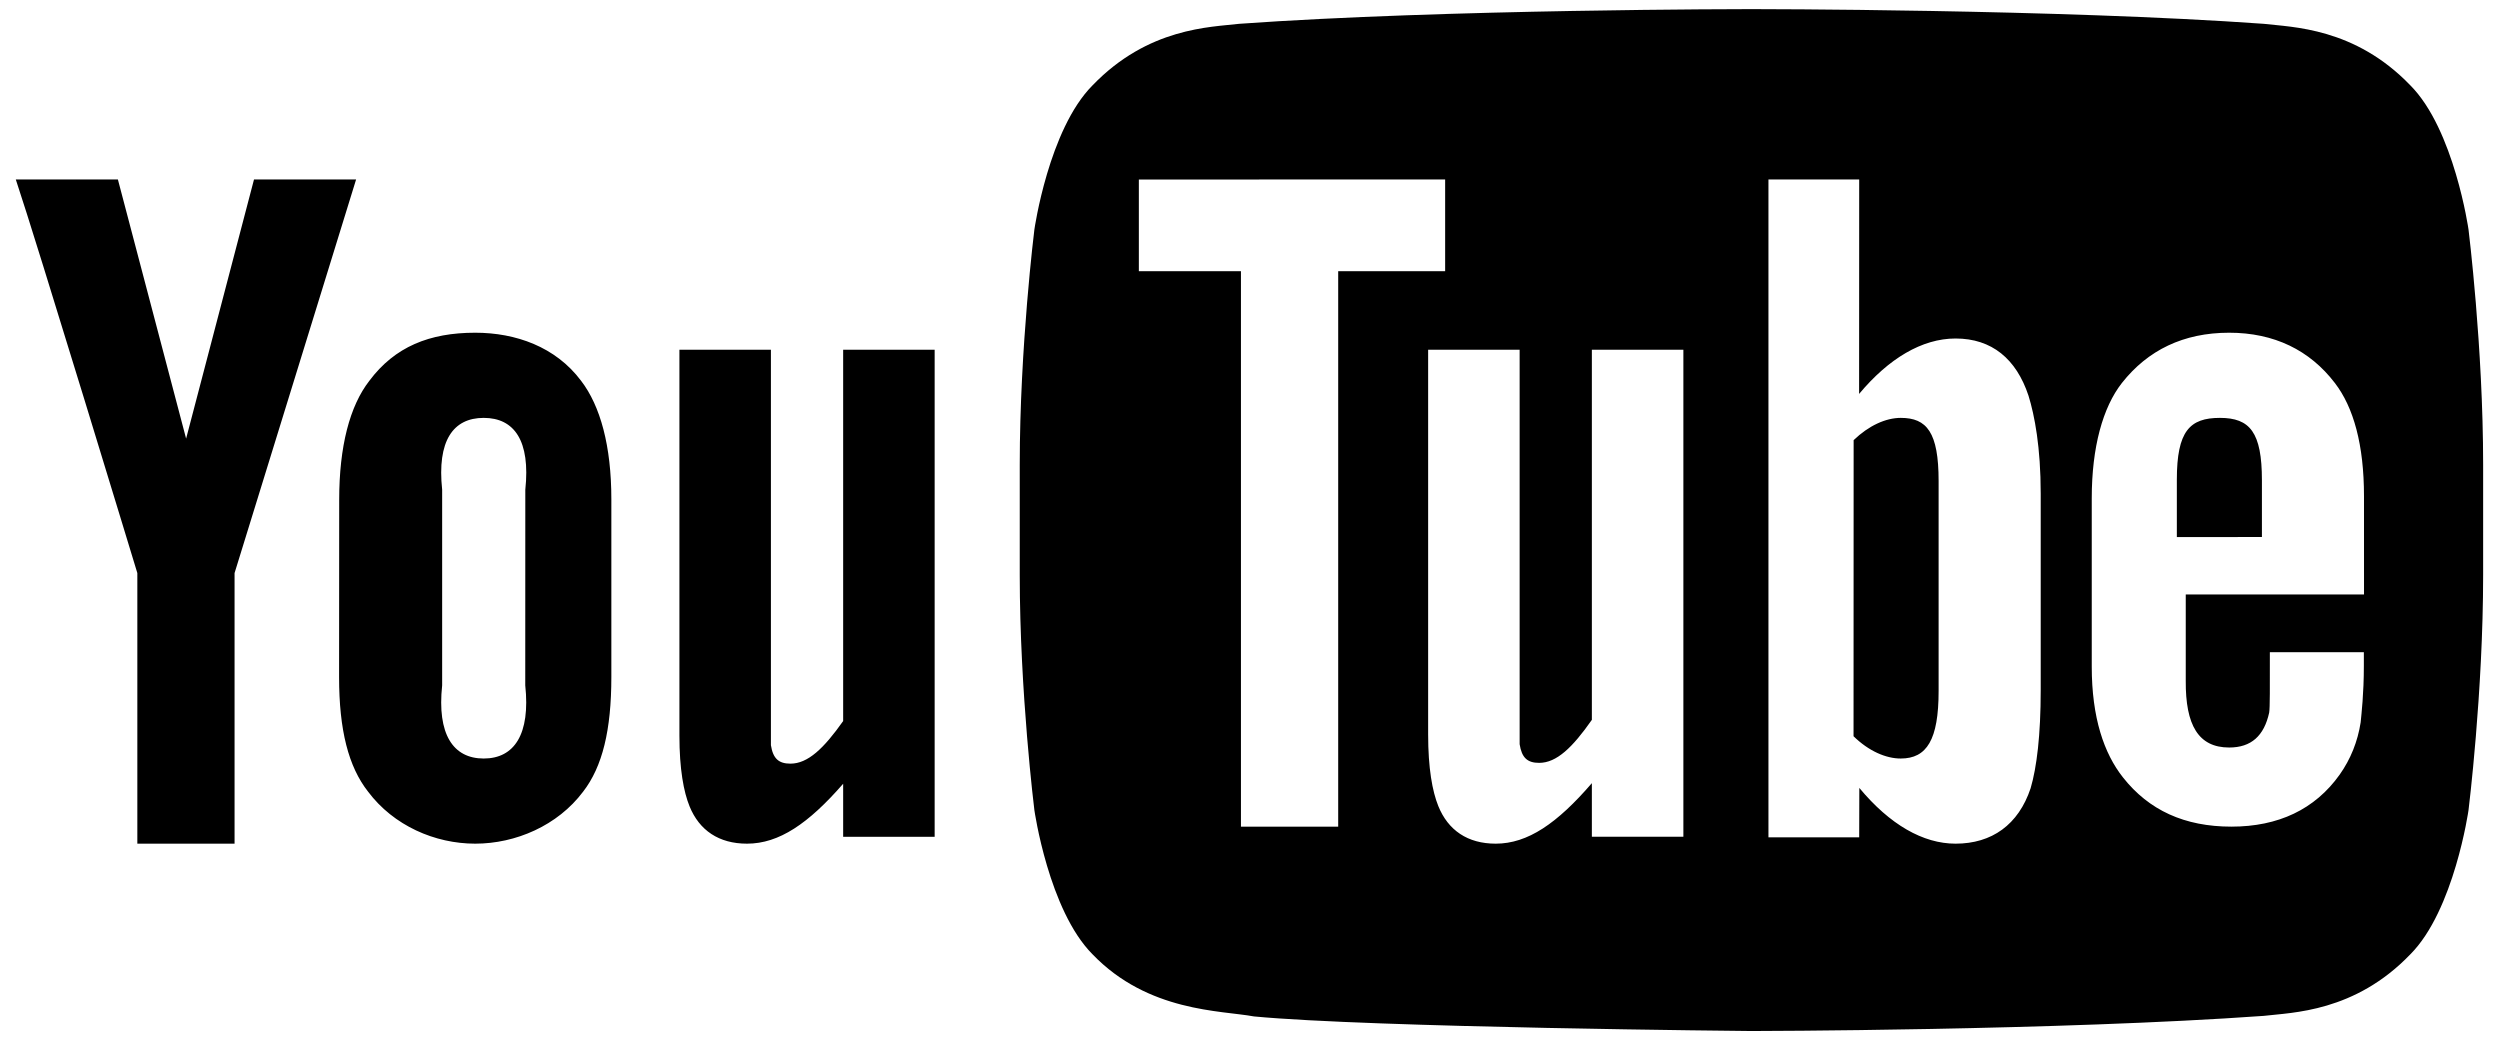 <?xml version="1.0" encoding="UTF-8"?>
<svg width="137px" height="57px" viewBox="0 0 137 57" version="1.1" xmlns="http://www.w3.org/2000/svg" xmlns:xlink="http://www.w3.org/1999/xlink">
    <!-- Generator: Sketch 43.2 (39069) - http://www.bohemiancoding.com/sketch -->
    <title>icon-youTube</title>
    <desc>Created with Sketch.</desc>
    <defs></defs>
    <g id="Desktop" stroke="none" stroke-width="1" fill="none" fill-rule="evenodd">
        <g id="08-About-DT" transform="translate(-652, -2213)" fill="#000000">
            <g id="YouTube-Channel" transform="translate(0, 2179)">
                <path d="M771.779,71.309 L771.779,66.578 L781.548,66.578 L781.547,61.192 C781.547,58.378 780.977,56.32 779.951,54.989 C778.575,53.187 776.621,52.233 774.159,52.233 C771.653,52.233 769.699,53.187 768.279,54.989 C767.237,56.32 766.628,58.495 766.628,61.309 L766.628,70.53 C766.628,73.327 767.297,75.286 768.34,76.603 C769.759,78.402 771.713,79.3 774.281,79.3 C776.845,79.3 778.859,78.358 780.217,76.446 C780.813,75.602 781.199,74.646 781.364,73.588 C781.409,73.111 781.539,72.023 781.539,70.486 L781.539,69.739 L776.388,69.739 C776.388,71.653 776.397,72.791 776.351,73.051 C776.071,74.326 775.367,74.964 774.159,74.964 C772.474,74.964 771.762,73.74 771.779,71.309 L771.779,71.309 Z M763.831,61.053 C763.831,58.506 763.496,56.765 763.162,55.684 C762.494,53.67 761.155,52.55 759.164,52.55 C757.323,52.55 755.494,53.652 753.879,55.587 L753.884,43.833 L748.911,43.833 L748.911,79.887 L753.884,79.887 L753.891,77.178 C755.563,79.191 757.385,80.233 759.164,80.233 C761.155,80.233 762.611,79.195 763.278,77.196 C763.612,76.056 763.831,74.302 763.831,71.815 L763.831,61.053 Z M744.249,53.167 L739.234,53.167 L739.234,73.448 C738.173,74.962 737.305,75.805 736.345,75.805 C735.707,75.805 735.393,75.532 735.276,74.782 L735.276,72.914 L735.276,53.167 L730.262,53.167 L730.262,74.249 C730.262,76.101 730.492,77.362 730.818,78.17 C731.354,79.498 732.424,80.233 733.965,80.233 C735.722,80.233 737.334,79.121 739.234,76.917 L739.234,79.853 L744.249,79.853 L744.249,53.167 Z M725.333,48.862 L731.194,48.862 L731.194,43.833 L714.409,43.839 L714.409,48.862 L720.004,48.862 L720.004,79.3 L725.333,79.3 L725.333,48.862 Z M788.076,59.467 L788.076,65.508 C788.076,71.951 787.275,78.394 787.275,78.394 C787.275,78.394 786.491,83.88 784.087,86.296 C781.038,89.468 777.619,89.484 776.052,89.67 C764.83,90.475 747.979,90.5 747.979,90.5 C747.979,90.5 727.129,90.311 720.713,89.7 C718.929,89.367 714.921,89.468 711.871,86.296 C709.466,83.88 708.684,78.394 708.684,78.394 C708.684,78.394 707.882,71.951 707.882,65.508 L707.882,59.467 C707.882,53.024 708.684,46.581 708.684,46.581 C708.684,46.581 709.466,41.094 711.871,38.678 C714.921,35.507 718.338,35.491 719.906,35.305 C731.128,34.5 747.961,34.5 747.961,34.5 L747.997,34.5 C747.997,34.5 764.83,34.5 776.052,35.305 C777.619,35.491 781.038,35.507 784.087,38.678 C786.491,41.094 787.275,46.581 787.275,46.581 C787.275,46.581 788.076,53.024 788.076,59.467 L788.076,59.467 Z M756.16,56.9 C755.344,56.9 754.409,57.321 753.579,58.12 L753.574,74.346 C754.403,75.156 755.344,75.567 756.16,75.567 C757.59,75.567 758.236,74.541 758.236,71.866 L758.236,60.361 C758.236,57.686 757.59,56.9 756.16,56.9 L756.16,56.9 Z M775.953,60.321 C775.953,57.69 775.298,56.9 773.652,56.9 C771.994,56.9 771.291,57.625 771.291,60.285 L771.291,63.433 L775.953,63.428 L775.953,60.321 Z M671.515,43.833 L665.92,43.833 L662.199,58.036 L658.46,43.833 L652.865,43.833 C654.004,47.222 659.526,65.404 659.526,65.404 L659.526,80.233 L664.854,80.233 L664.854,65.404 L671.515,43.833 Z M680.787,60.836 C681.072,58.156 680.187,56.9 678.507,56.9 C676.828,56.9 675.945,58.156 676.23,60.836 L676.23,71.557 C675.945,74.237 676.828,75.567 678.507,75.567 C680.186,75.567 681.069,74.237 680.784,71.557 L680.787,60.836 Z M685.502,71.104 C685.502,74.008 685.014,76.015 683.955,77.383 C682.557,79.246 680.253,80.233 678.042,80.233 C675.832,80.233 673.568,79.246 672.171,77.383 C671.095,76.015 670.582,74.008 670.582,71.104 L670.588,61.386 C670.588,58.465 671.165,56.249 672.24,54.868 C673.637,52.999 675.54,52.233 678.042,52.233 C680.253,52.233 682.446,52.999 683.844,54.868 C684.903,56.249 685.502,58.442 685.502,61.362 L685.502,71.104 Z M703.219,79.857 L698.205,79.857 L698.205,76.95 C696.304,79.131 694.693,80.233 692.936,80.233 C691.395,80.233 690.325,79.505 689.789,78.19 C689.463,77.39 689.232,76.141 689.232,74.307 L689.232,53.167 L694.246,53.167 L694.246,72.986 L694.246,74.836 C694.363,75.577 694.678,75.848 695.316,75.848 C696.275,75.848 697.144,75.013 698.205,73.514 L698.205,53.167 L703.219,53.167 L703.219,79.857 Z" id="icon-youTube"></path>
            </g>
        </g>
    </g>
</svg>